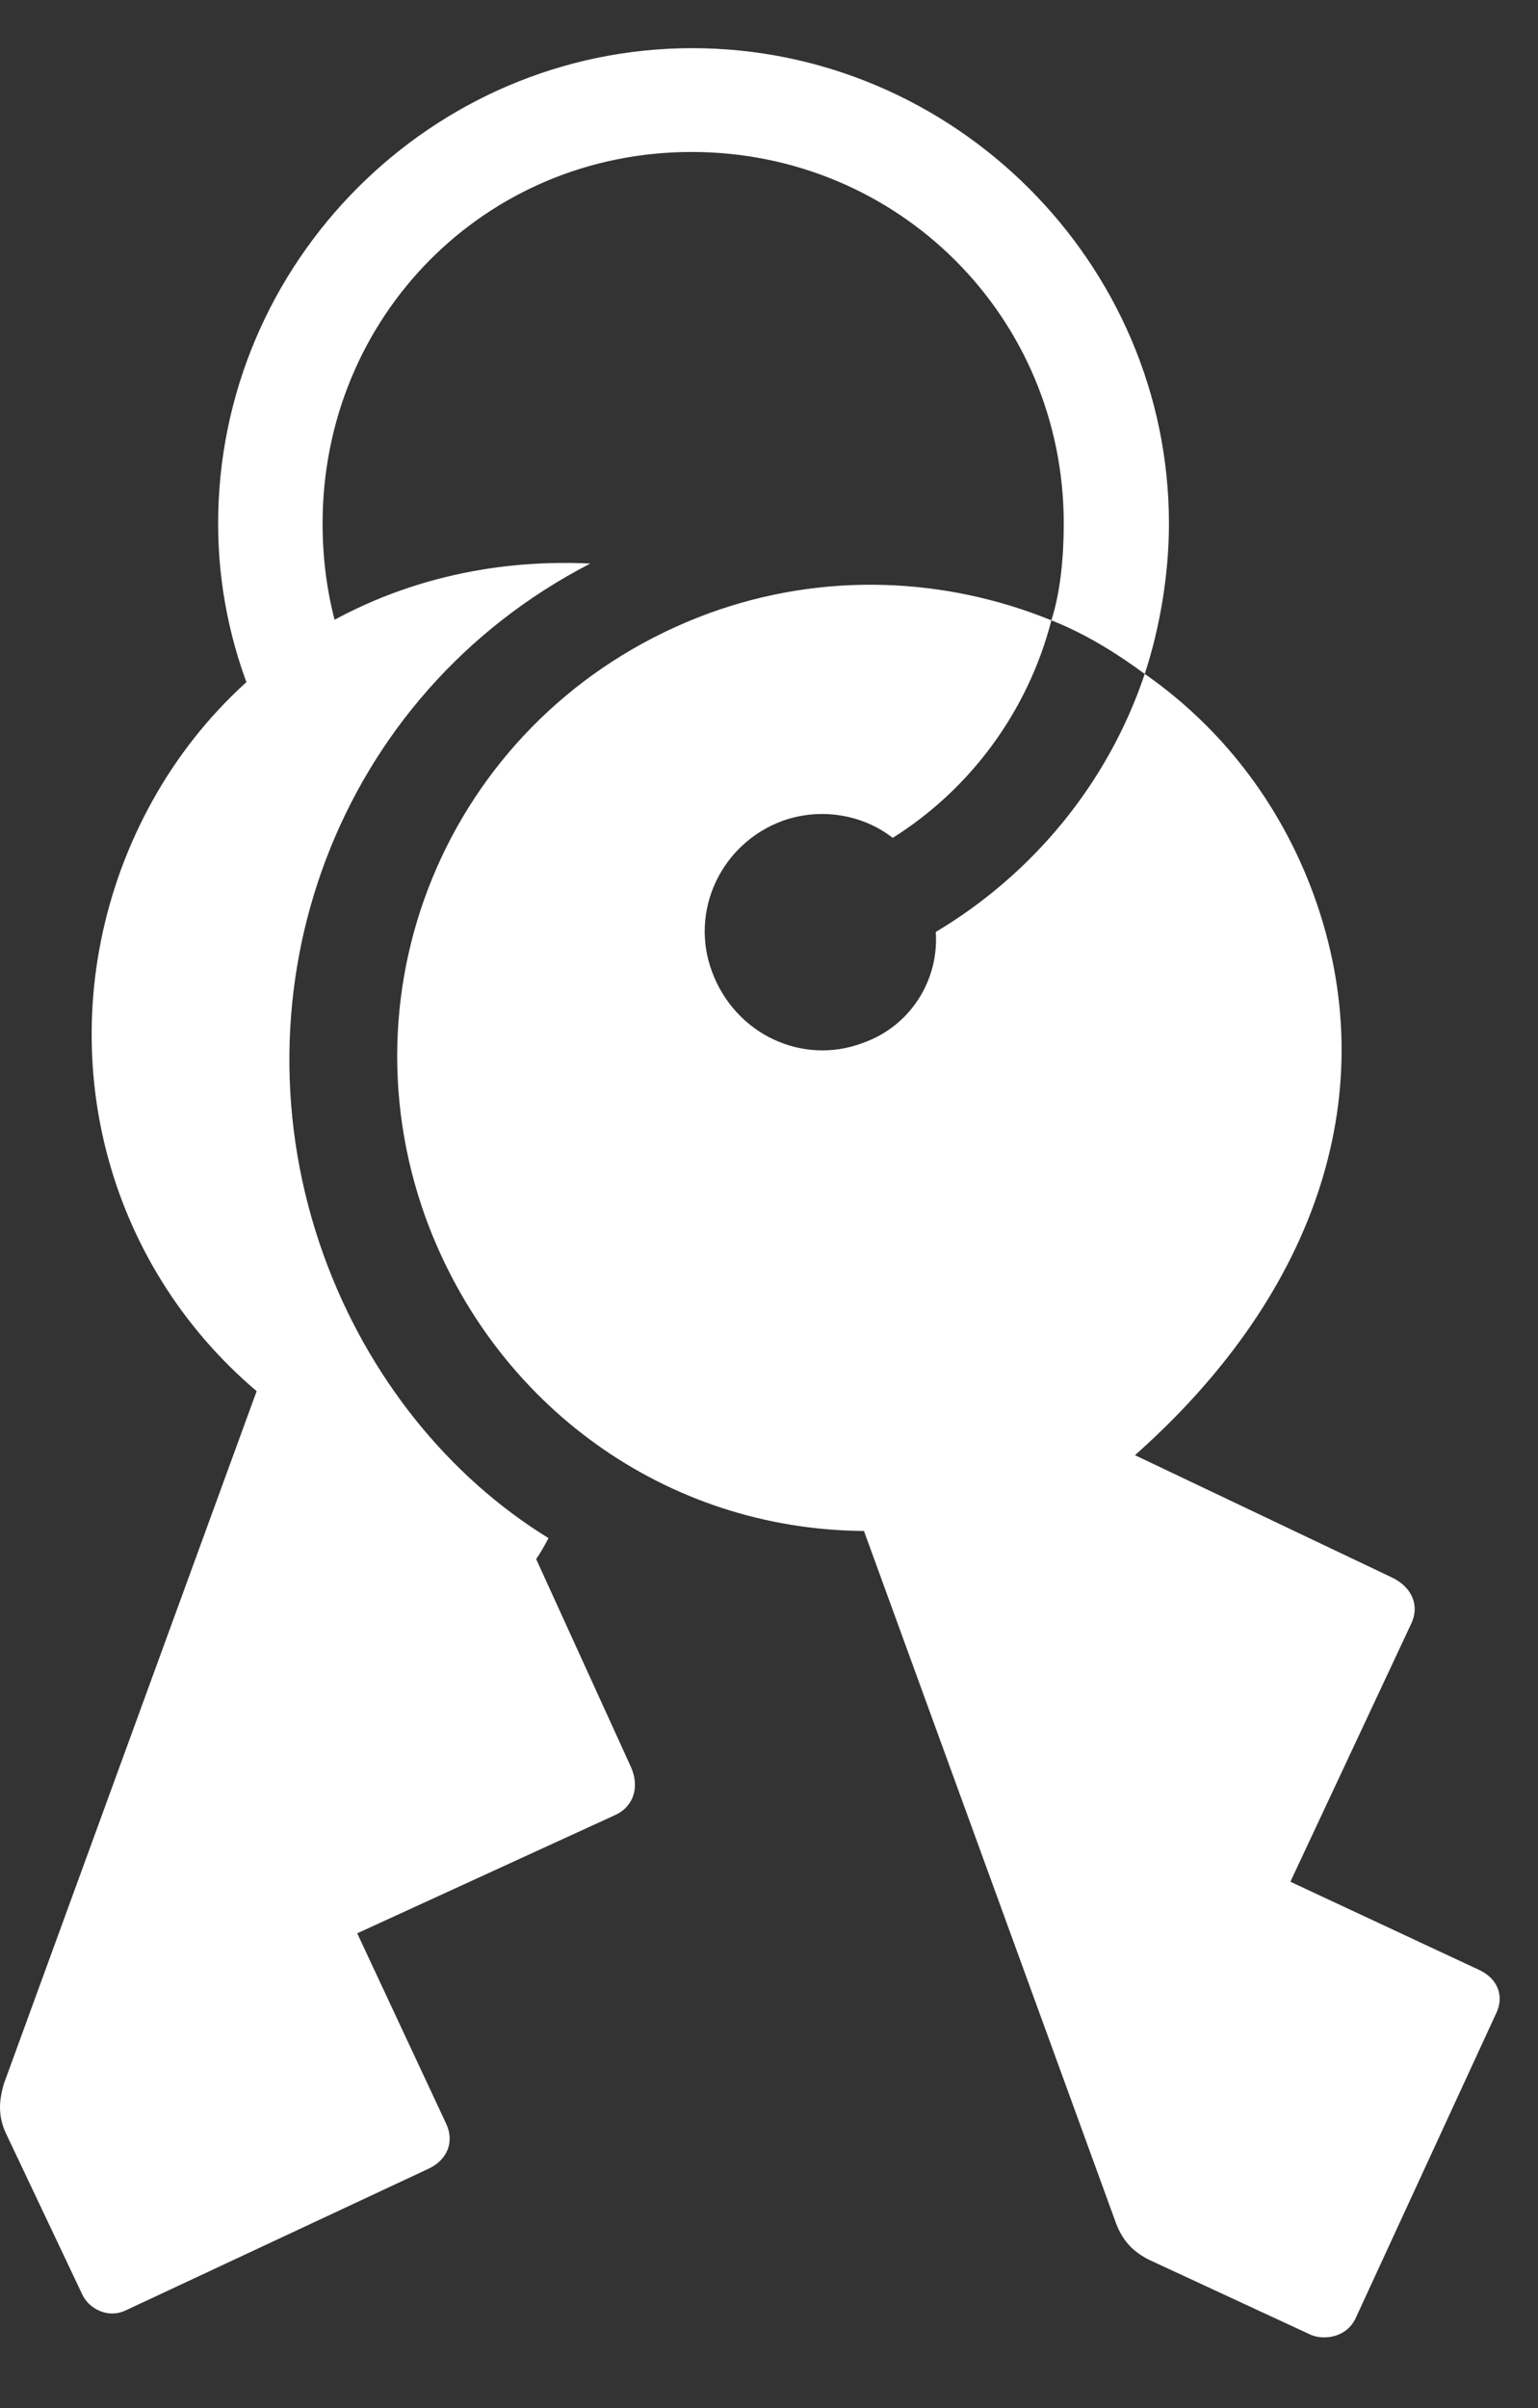 <svg width="23" height="36" viewBox="0 0 23 36" fill="none" xmlns="http://www.w3.org/2000/svg">
<rect x="0" y="0" width="23" height="36" fill="#333333" stroke="none"/>
<g clip-path="url(#clip0_240_669)">
<path d="M19.61 34.909C19.805 34.987 20.137 34.948 20.274 34.655L22.363 30.124C22.51 29.841 22.393 29.577 22.119 29.45L19.297 28.132L21.104 24.274C21.231 24.011 21.123 23.728 20.811 23.581L16.973 21.755C19.746 19.294 20.694 16.267 19.649 13.386C19.141 11.989 18.242 10.857 17.119 10.075C16.572 11.706 15.449 13.064 13.994 13.933C14.043 14.646 13.623 15.339 12.901 15.593C11.992 15.935 10.986 15.456 10.645 14.519C10.313 13.62 10.781 12.614 11.699 12.273C12.266 12.068 12.901 12.175 13.35 12.526C14.502 11.804 15.371 10.642 15.723 9.274C14.141 8.63 12.324 8.542 10.606 9.167C6.904 10.524 5.039 14.538 6.367 18.21C7.393 21.013 9.961 22.868 12.92 22.888L16.69 33.239C16.787 33.493 16.934 33.659 17.188 33.786L19.61 34.909ZM1.885 34.538L6.416 32.419C6.699 32.282 6.797 32.009 6.67 31.745L5.342 28.903L9.219 27.126C9.473 26.999 9.57 26.716 9.434 26.413L8.018 23.308C8.086 23.21 8.145 23.103 8.203 22.995C6.709 22.077 5.498 20.583 4.844 18.776C3.408 14.802 5.039 10.378 8.828 8.425C5.596 8.269 2.881 10.085 1.807 13.005C0.791 15.798 1.582 18.884 3.838 20.798L0.059 31.149C-0.019 31.413 -0.029 31.638 0.088 31.892L1.231 34.304C1.319 34.499 1.602 34.675 1.885 34.538ZM3.77 10.417L5.176 9.802C4.942 9.196 4.824 8.522 4.824 7.829C4.824 4.733 7.256 2.272 10.342 2.272C13.428 2.272 15.908 4.733 15.908 7.829C15.908 8.317 15.86 8.845 15.723 9.274C16.221 9.47 16.68 9.753 17.119 10.075C17.344 9.392 17.481 8.591 17.481 7.829C17.481 3.923 14.258 0.72 10.352 0.72C6.465 0.72 3.262 3.913 3.262 7.829C3.262 8.747 3.447 9.626 3.77 10.417Z" fill="white"/>
</g>
<defs>
<clipPath id="clip0_240_669">
<rect width="22.793" height="34.56" fill="white" transform="translate(0 0.72)"/>
</clipPath>
</defs>
</svg>
